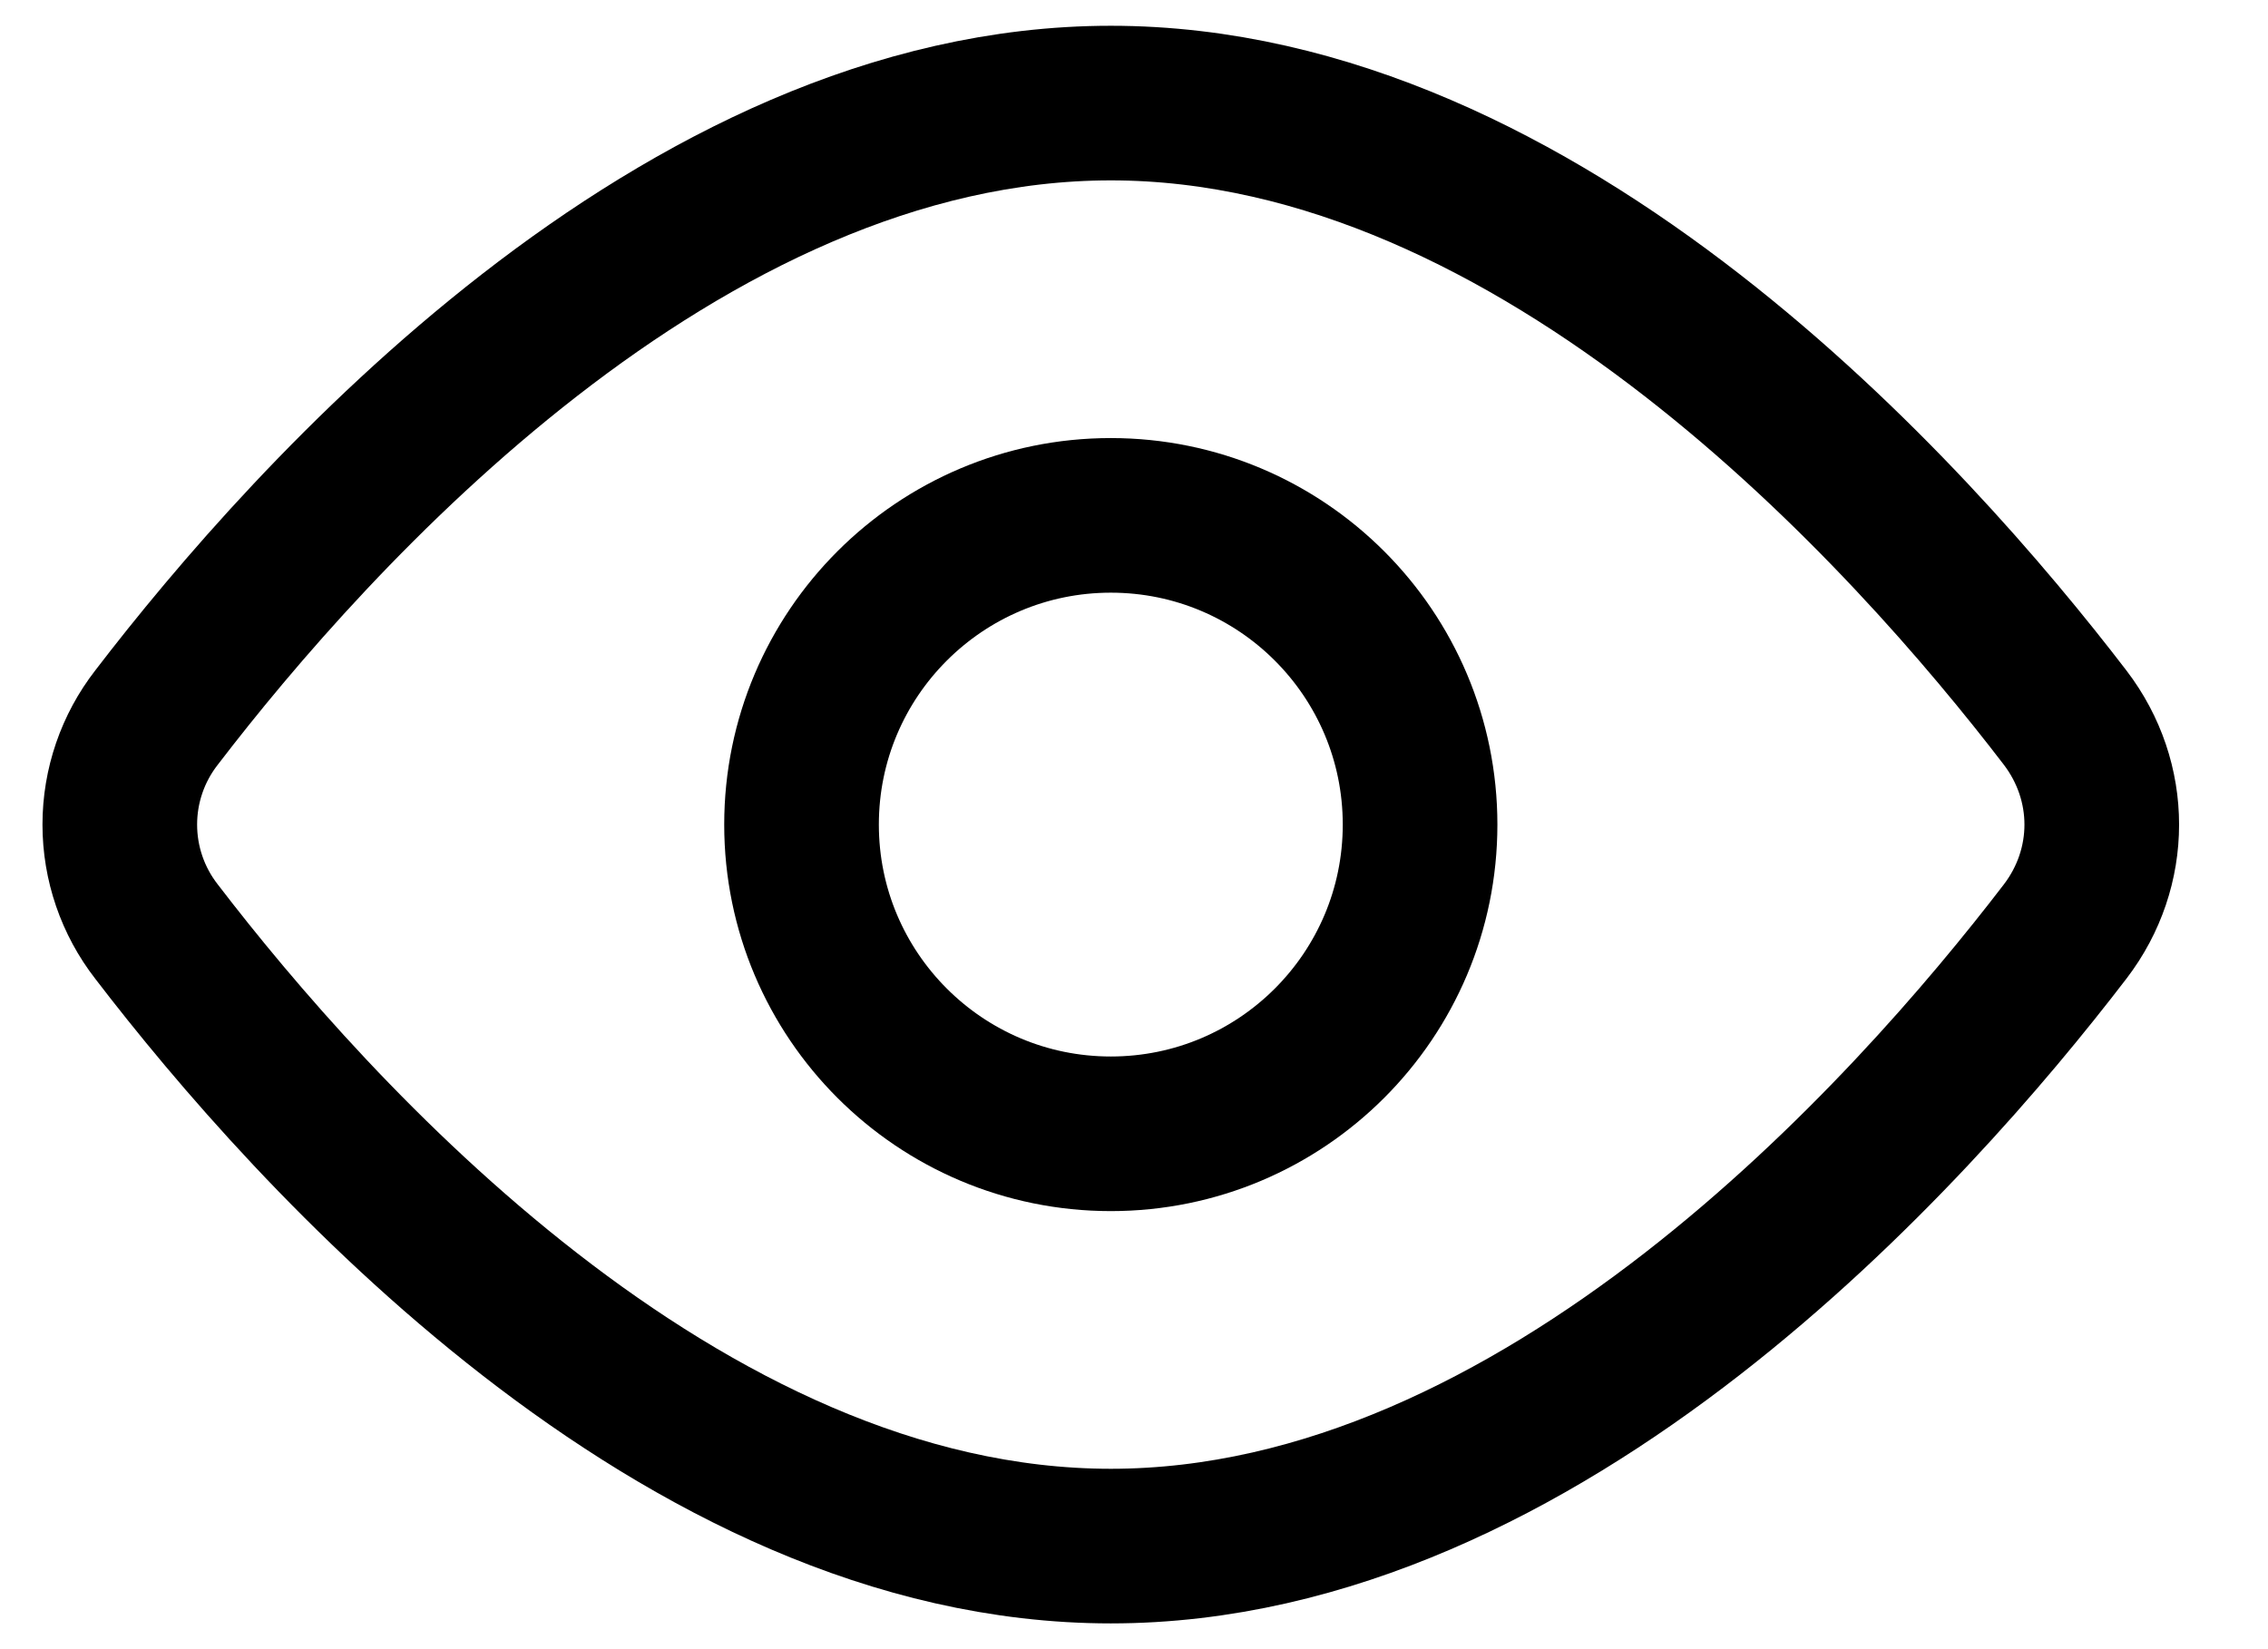 <svg width="22" height="16" viewBox="0 0 22 16" fill="none" xmlns="http://www.w3.org/2000/svg">
<path d="M20.032 6.962C20.506 7.582 20.506 8.419 20.032 9.038C18.539 10.987 14.957 15 10.775 15C6.593 15 3.011 10.987 1.518 9.038C1.287 8.741 1.162 8.376 1.162 8C1.162 7.624 1.287 7.259 1.518 6.962C3.011 5.013 6.593 1 10.775 1C14.957 1 18.539 5.013 20.032 6.962V6.962Z" stroke="black" stroke-width="1.5" stroke-linecap="round" stroke-linejoin="round"/>
<path d="M10.775 11C12.432 11 13.775 9.657 13.775 8C13.775 6.343 12.432 5 10.775 5C9.119 5 7.775 6.343 7.775 8C7.775 9.657 9.119 11 10.775 11Z" stroke="black" stroke-width="1.5" stroke-linecap="round" stroke-linejoin="round"/>
</svg>
